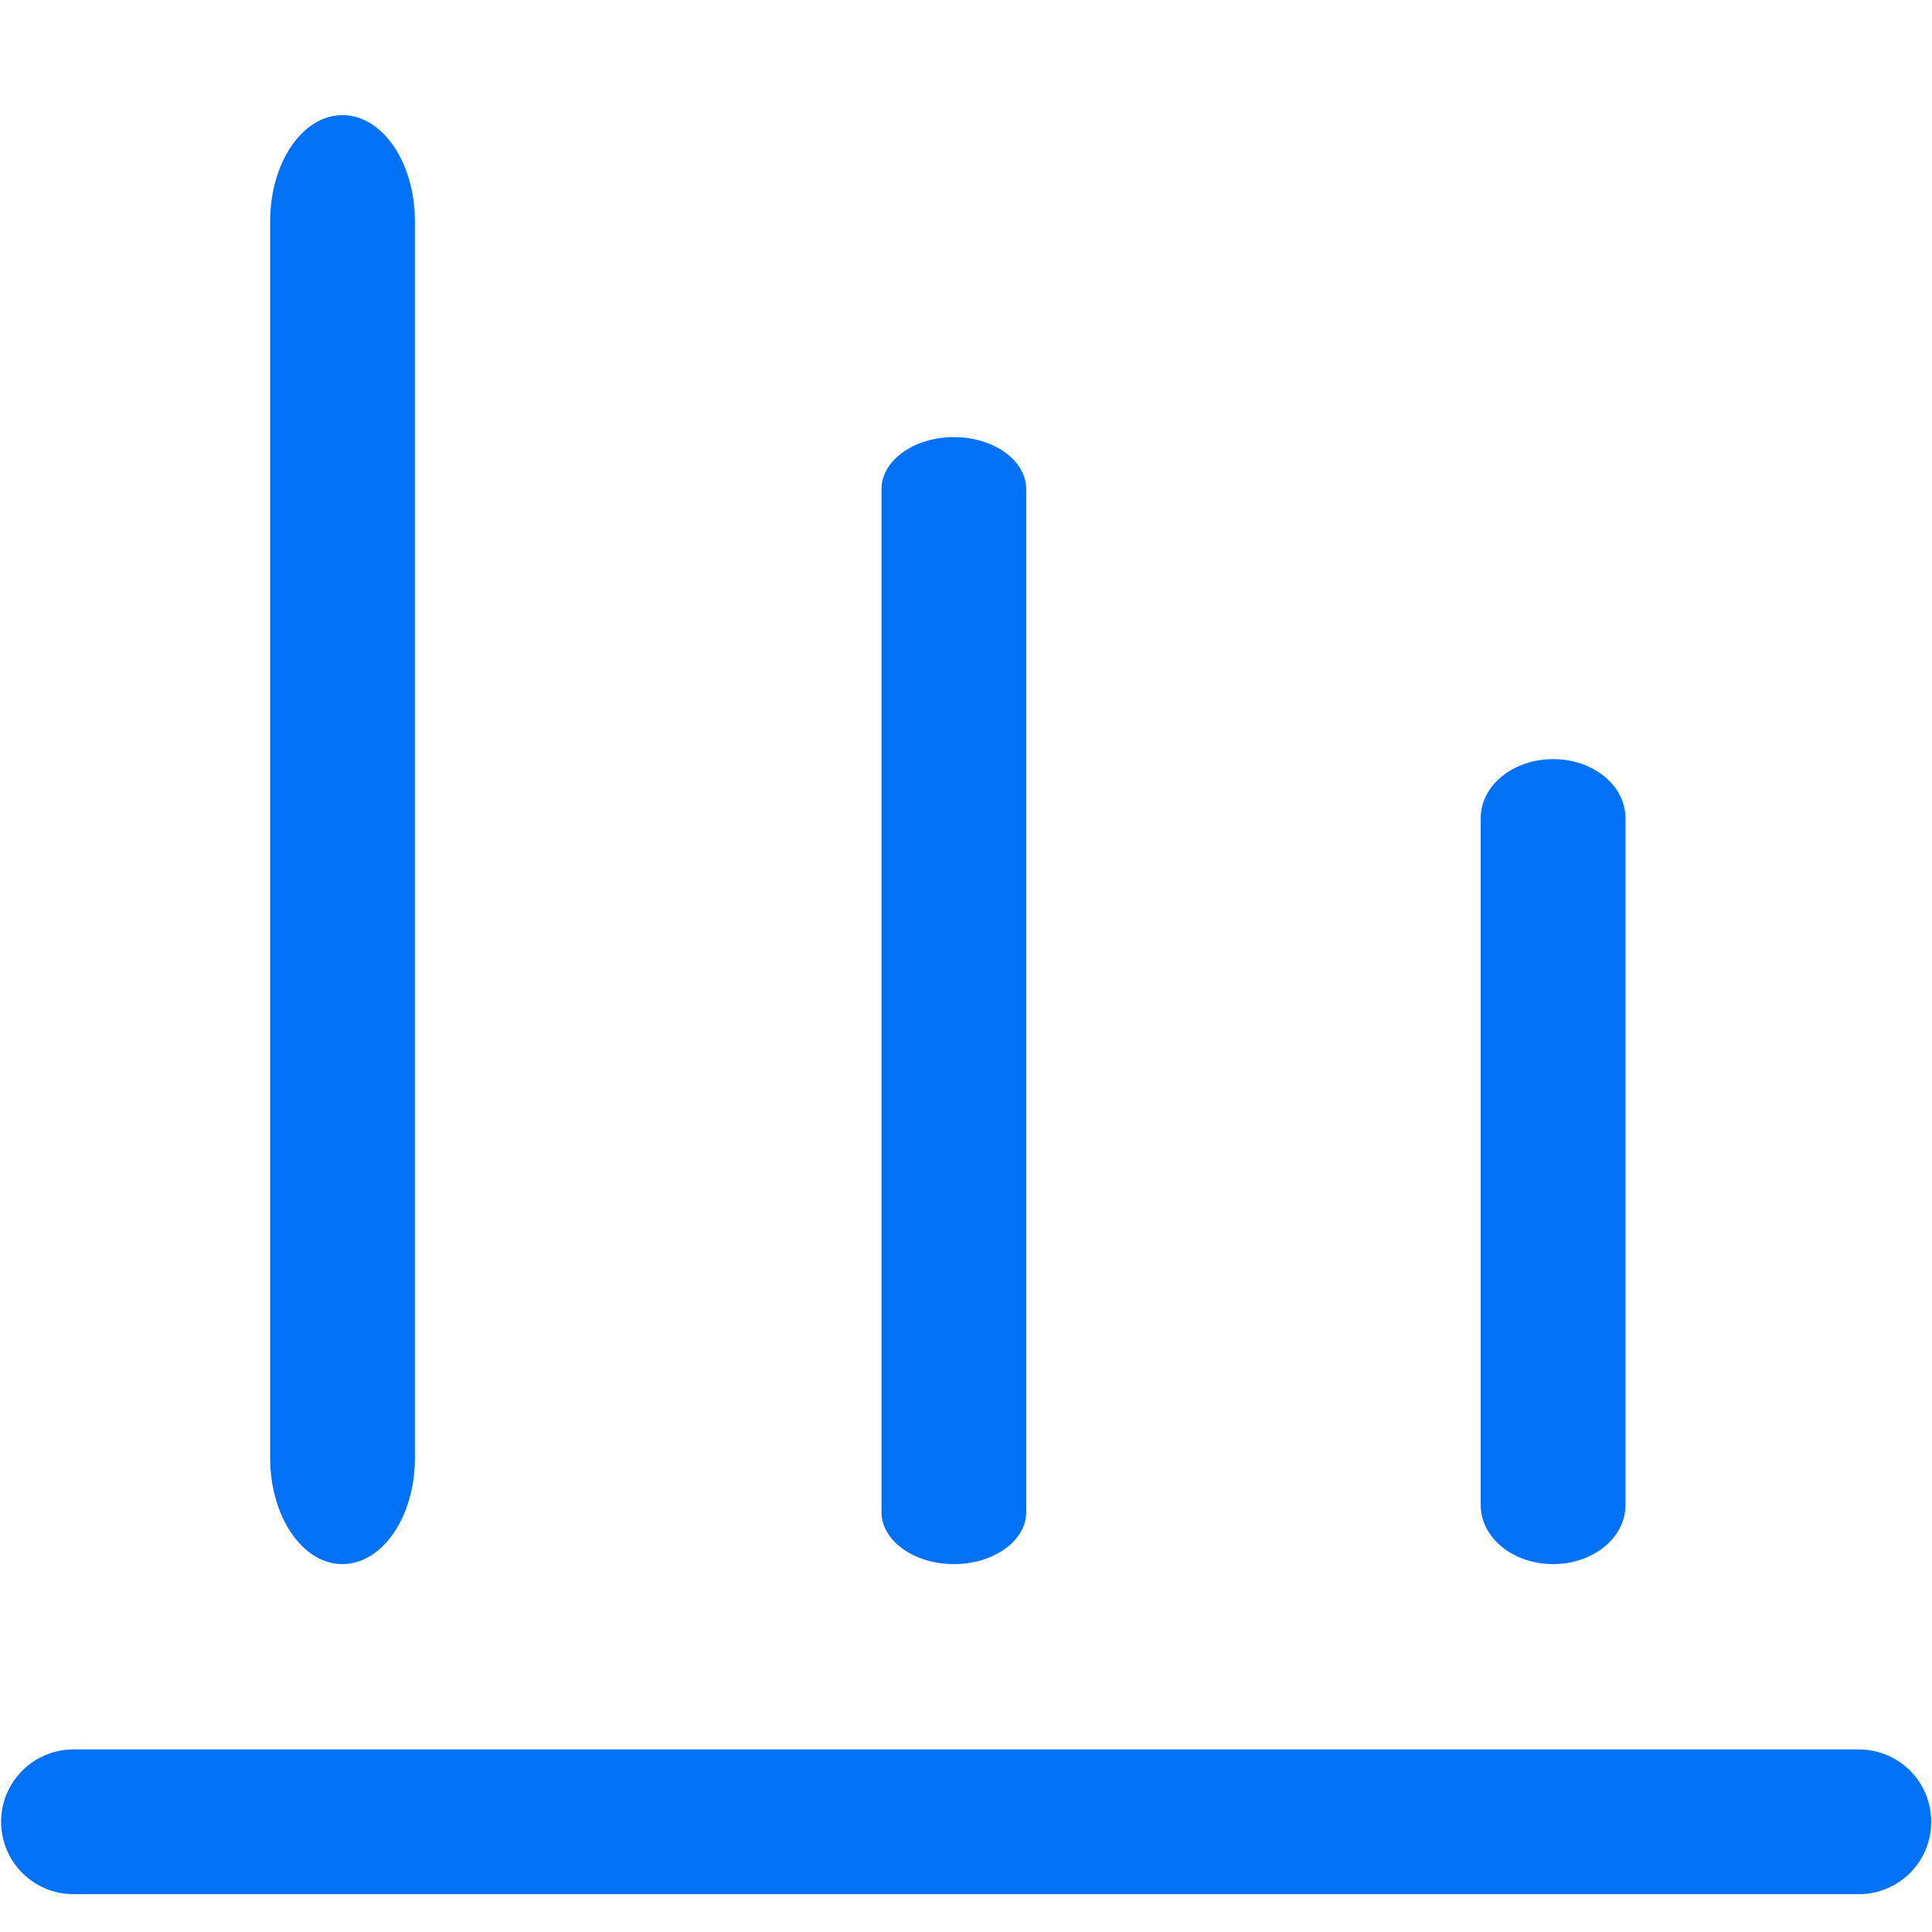 <?xml version="1.0" encoding="UTF-8"?>
<svg width="12px" height="12px" viewBox="0 0 12 12" version="1.1" xmlns="http://www.w3.org/2000/svg" xmlns:xlink="http://www.w3.org/1999/xlink">
    <title>编组</title>
    <g id="#22822_240313" stroke="none" stroke-width="1" fill="none" fill-rule="evenodd">
        <g id="11.区域经济大全-增加自定义指标" transform="translate(-305, -171)" fill="#0171F6" fill-rule="nonzero">
            <g id="编组-6" transform="translate(0, 98)">
                <g id="表格" transform="translate(24, 40)">
                    <g id="编组-9" transform="translate(250, 7)">
                        <g id="编组" transform="translate(31.007, 26.715)">
                            <path d="M2.12,9 C1.872,9 1.671,8.705 1.671,8.341 L1.671,0.659 C1.671,0.295 1.872,0 2.12,0 C2.368,0 2.57,0.295 2.57,0.659 L2.57,8.341 C2.57,8.705 2.368,9 2.12,9 Z M6.367,8.676 L6.367,2.324 C6.367,2.145 6.166,2 5.918,2 C5.67,2 5.468,2.145 5.468,2.324 L5.468,8.676 C5.468,8.855 5.67,9 5.918,9 C6.166,9 6.367,8.855 6.367,8.676 Z M10.089,8.634 L10.089,4.366 C10.089,4.164 9.888,4 9.64,4 C9.391,4 9.19,4.164 9.19,4.366 L9.19,8.634 C9.19,8.836 9.391,9 9.64,9 C9.888,9 10.089,8.836 10.089,8.634 L10.089,8.634 Z M11.988,10.6 C11.988,10.352 11.787,10.151 11.538,10.151 L0.45,10.151 C0.201,10.151 0,10.352 0,10.6 C0,10.849 0.201,11.05 0.45,11.05 L11.538,11.05 C11.787,11.05 11.988,10.849 11.988,10.6 L11.988,10.6 Z" id="形状"></path>
                        </g>
                    </g>
                </g>
            </g>
        </g>
    </g>
</svg>